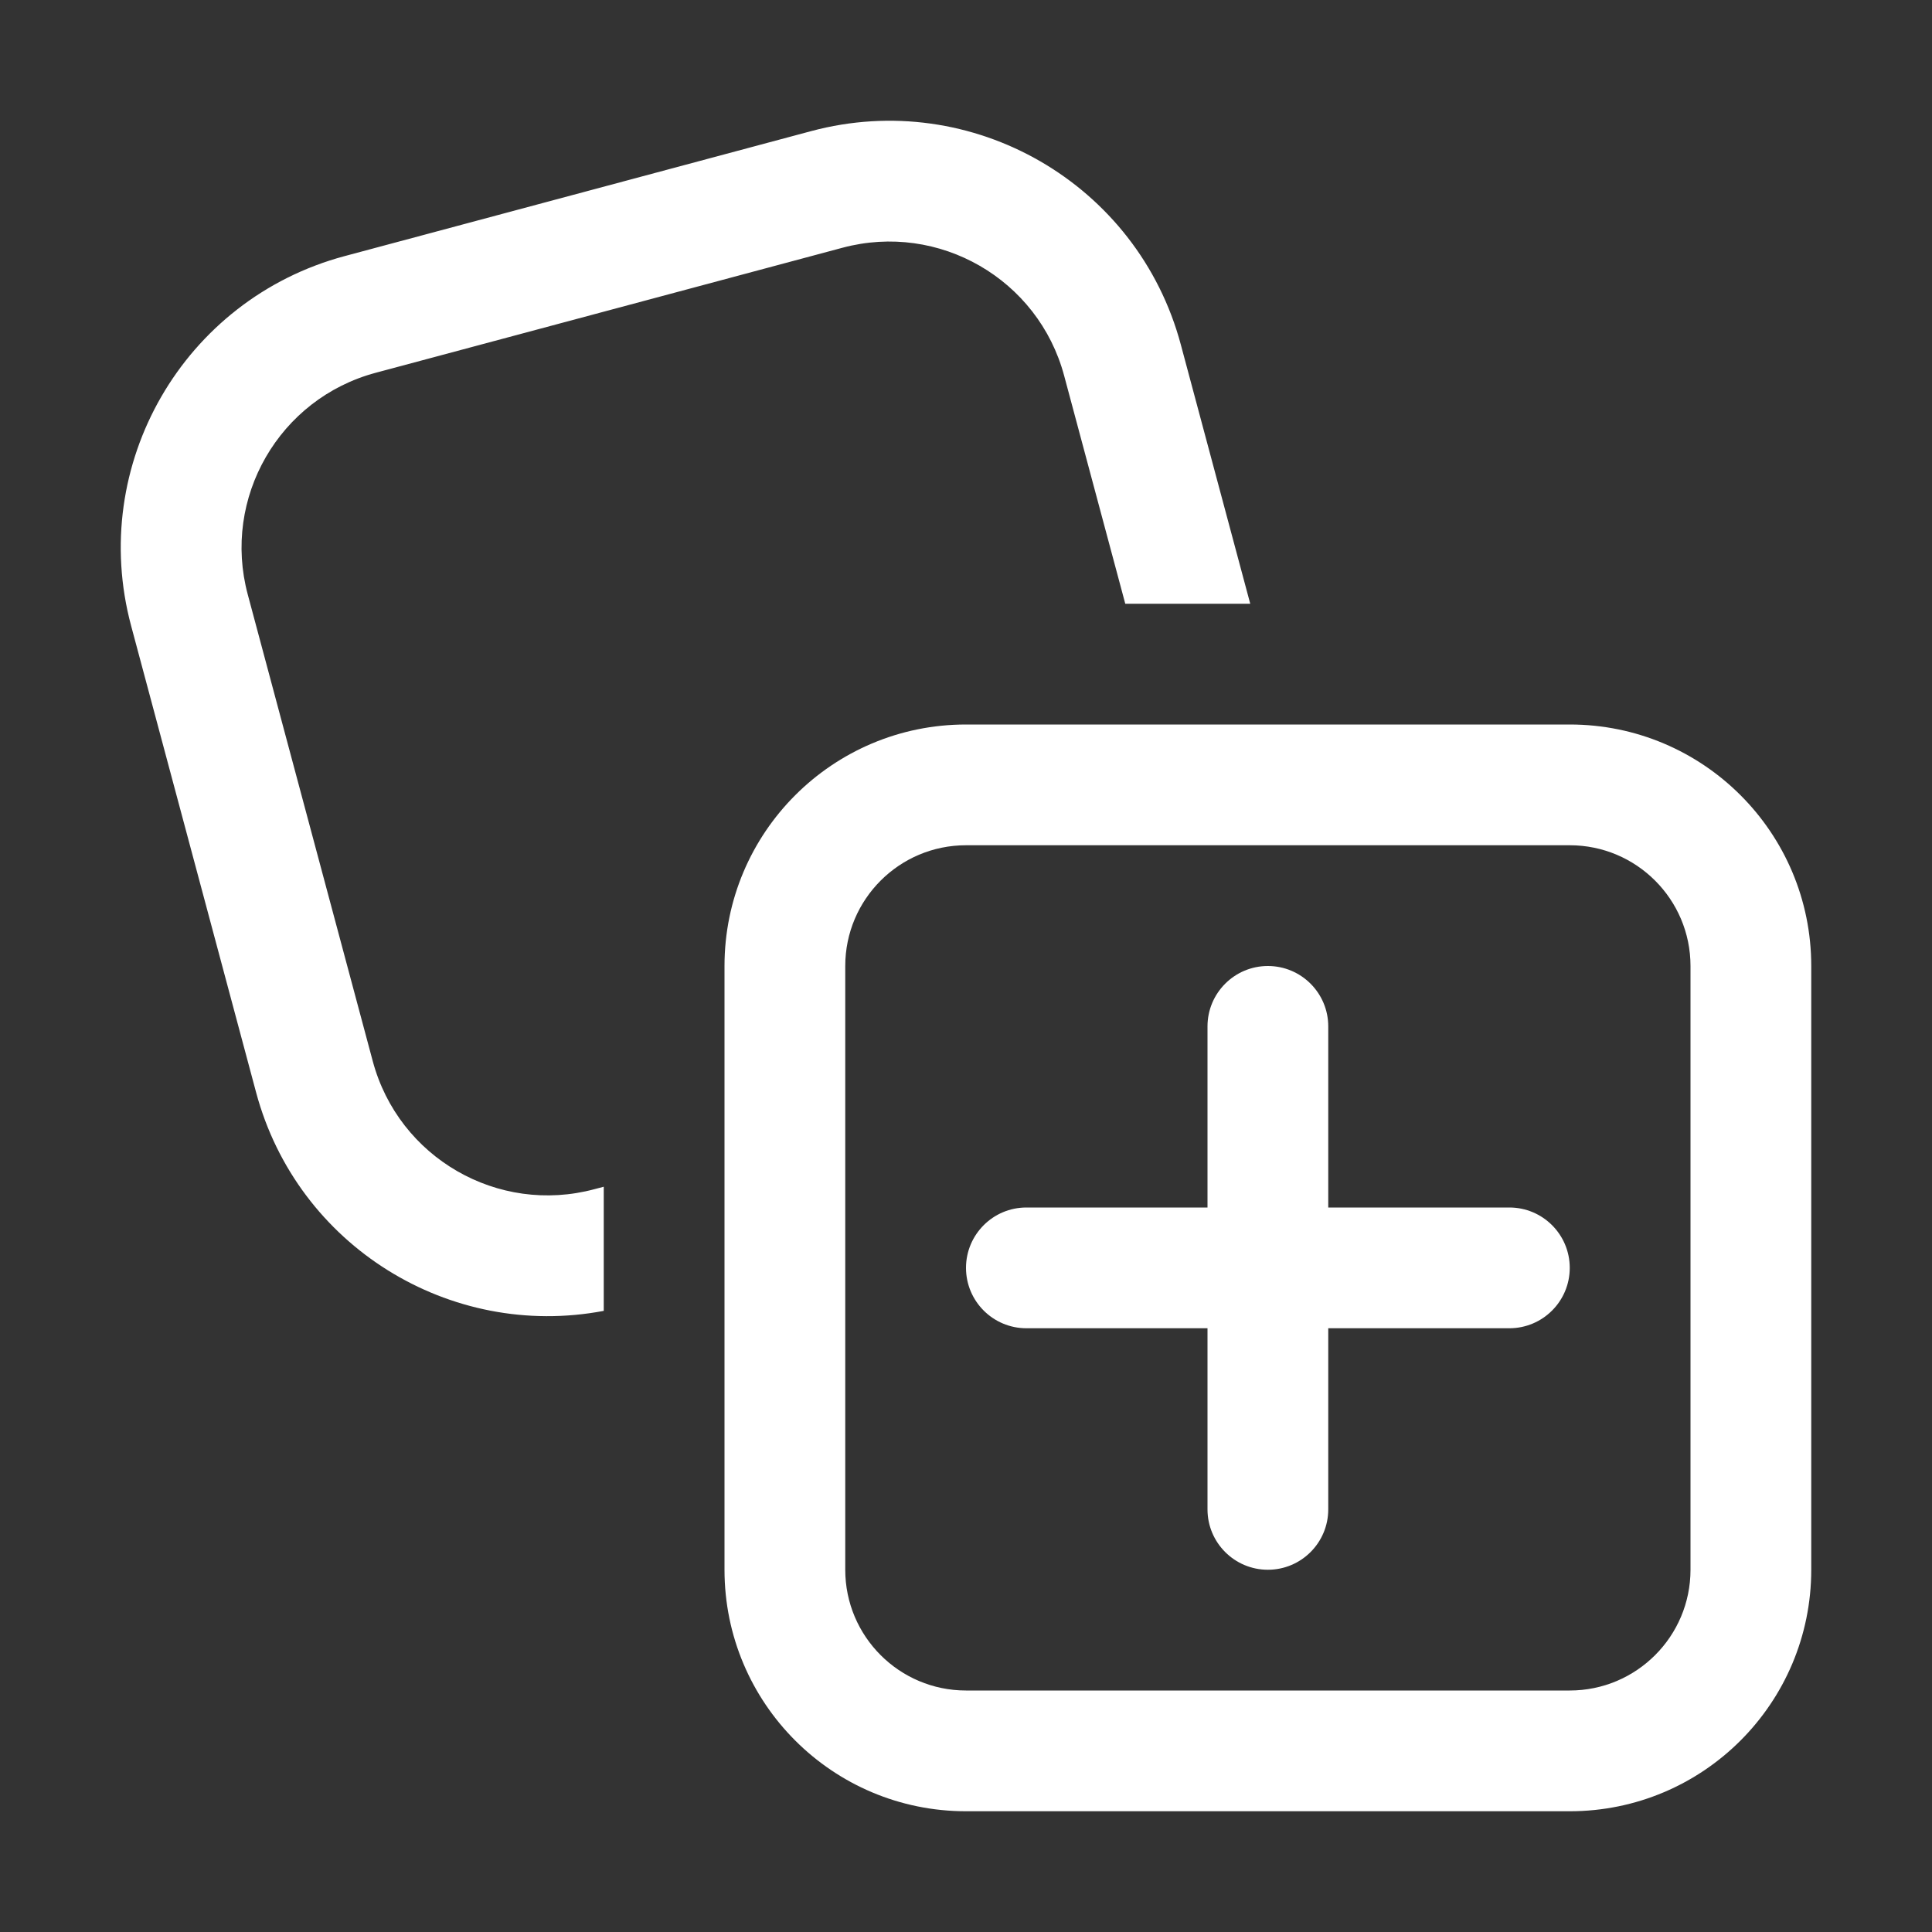 <svg width="16" height="16" viewBox="0 0 16 16" fill="none" xmlns="http://www.w3.org/2000/svg">
<rect x="0" y="0" width="16" height="16" fill="#333333" stroke="none"/>
<path d="M1.086 5.183C0.728 3.849 1.52 2.478 2.854 2.121L6.717 1.086C8.051 0.728 9.422 1.52 9.779 2.854L10.354 5H9.319L8.813 3.112C8.599 2.312 7.776 1.837 6.976 2.052L3.112 3.087C2.312 3.301 1.837 4.124 2.052 4.924L3.087 8.788C3.301 9.588 4.124 10.063 4.924 9.848L5 9.828V10.856C3.726 11.098 2.462 10.319 2.121 9.047L1.086 5.183ZM8 6C6.895 6 6 6.895 6 8V13C6 14.105 6.895 15 8 15H13C14.105 15 15 14.105 15 13V8C15 6.895 14.105 6 13 6H8ZM7 8C7 7.448 7.448 7 8 7H13C13.552 7 14 7.448 14 8V13C14 13.552 13.552 14 13 14H8C7.448 14 7 13.552 7 13V8ZM11 8.5C11 8.224 10.776 8 10.5 8C10.224 8 10 8.224 10 8.5V10H8.5C8.224 10 8 10.224 8 10.5C8 10.776 8.224 11 8.5 11H10V12.5C10 12.776 10.224 13 10.5 13C10.776 13 11 12.776 11 12.5V11H12.5C12.776 11 13 10.776 13 10.5C13 10.224 12.776 10 12.5 10H11V8.5Z" fill="#ffffff"/>
</svg>
